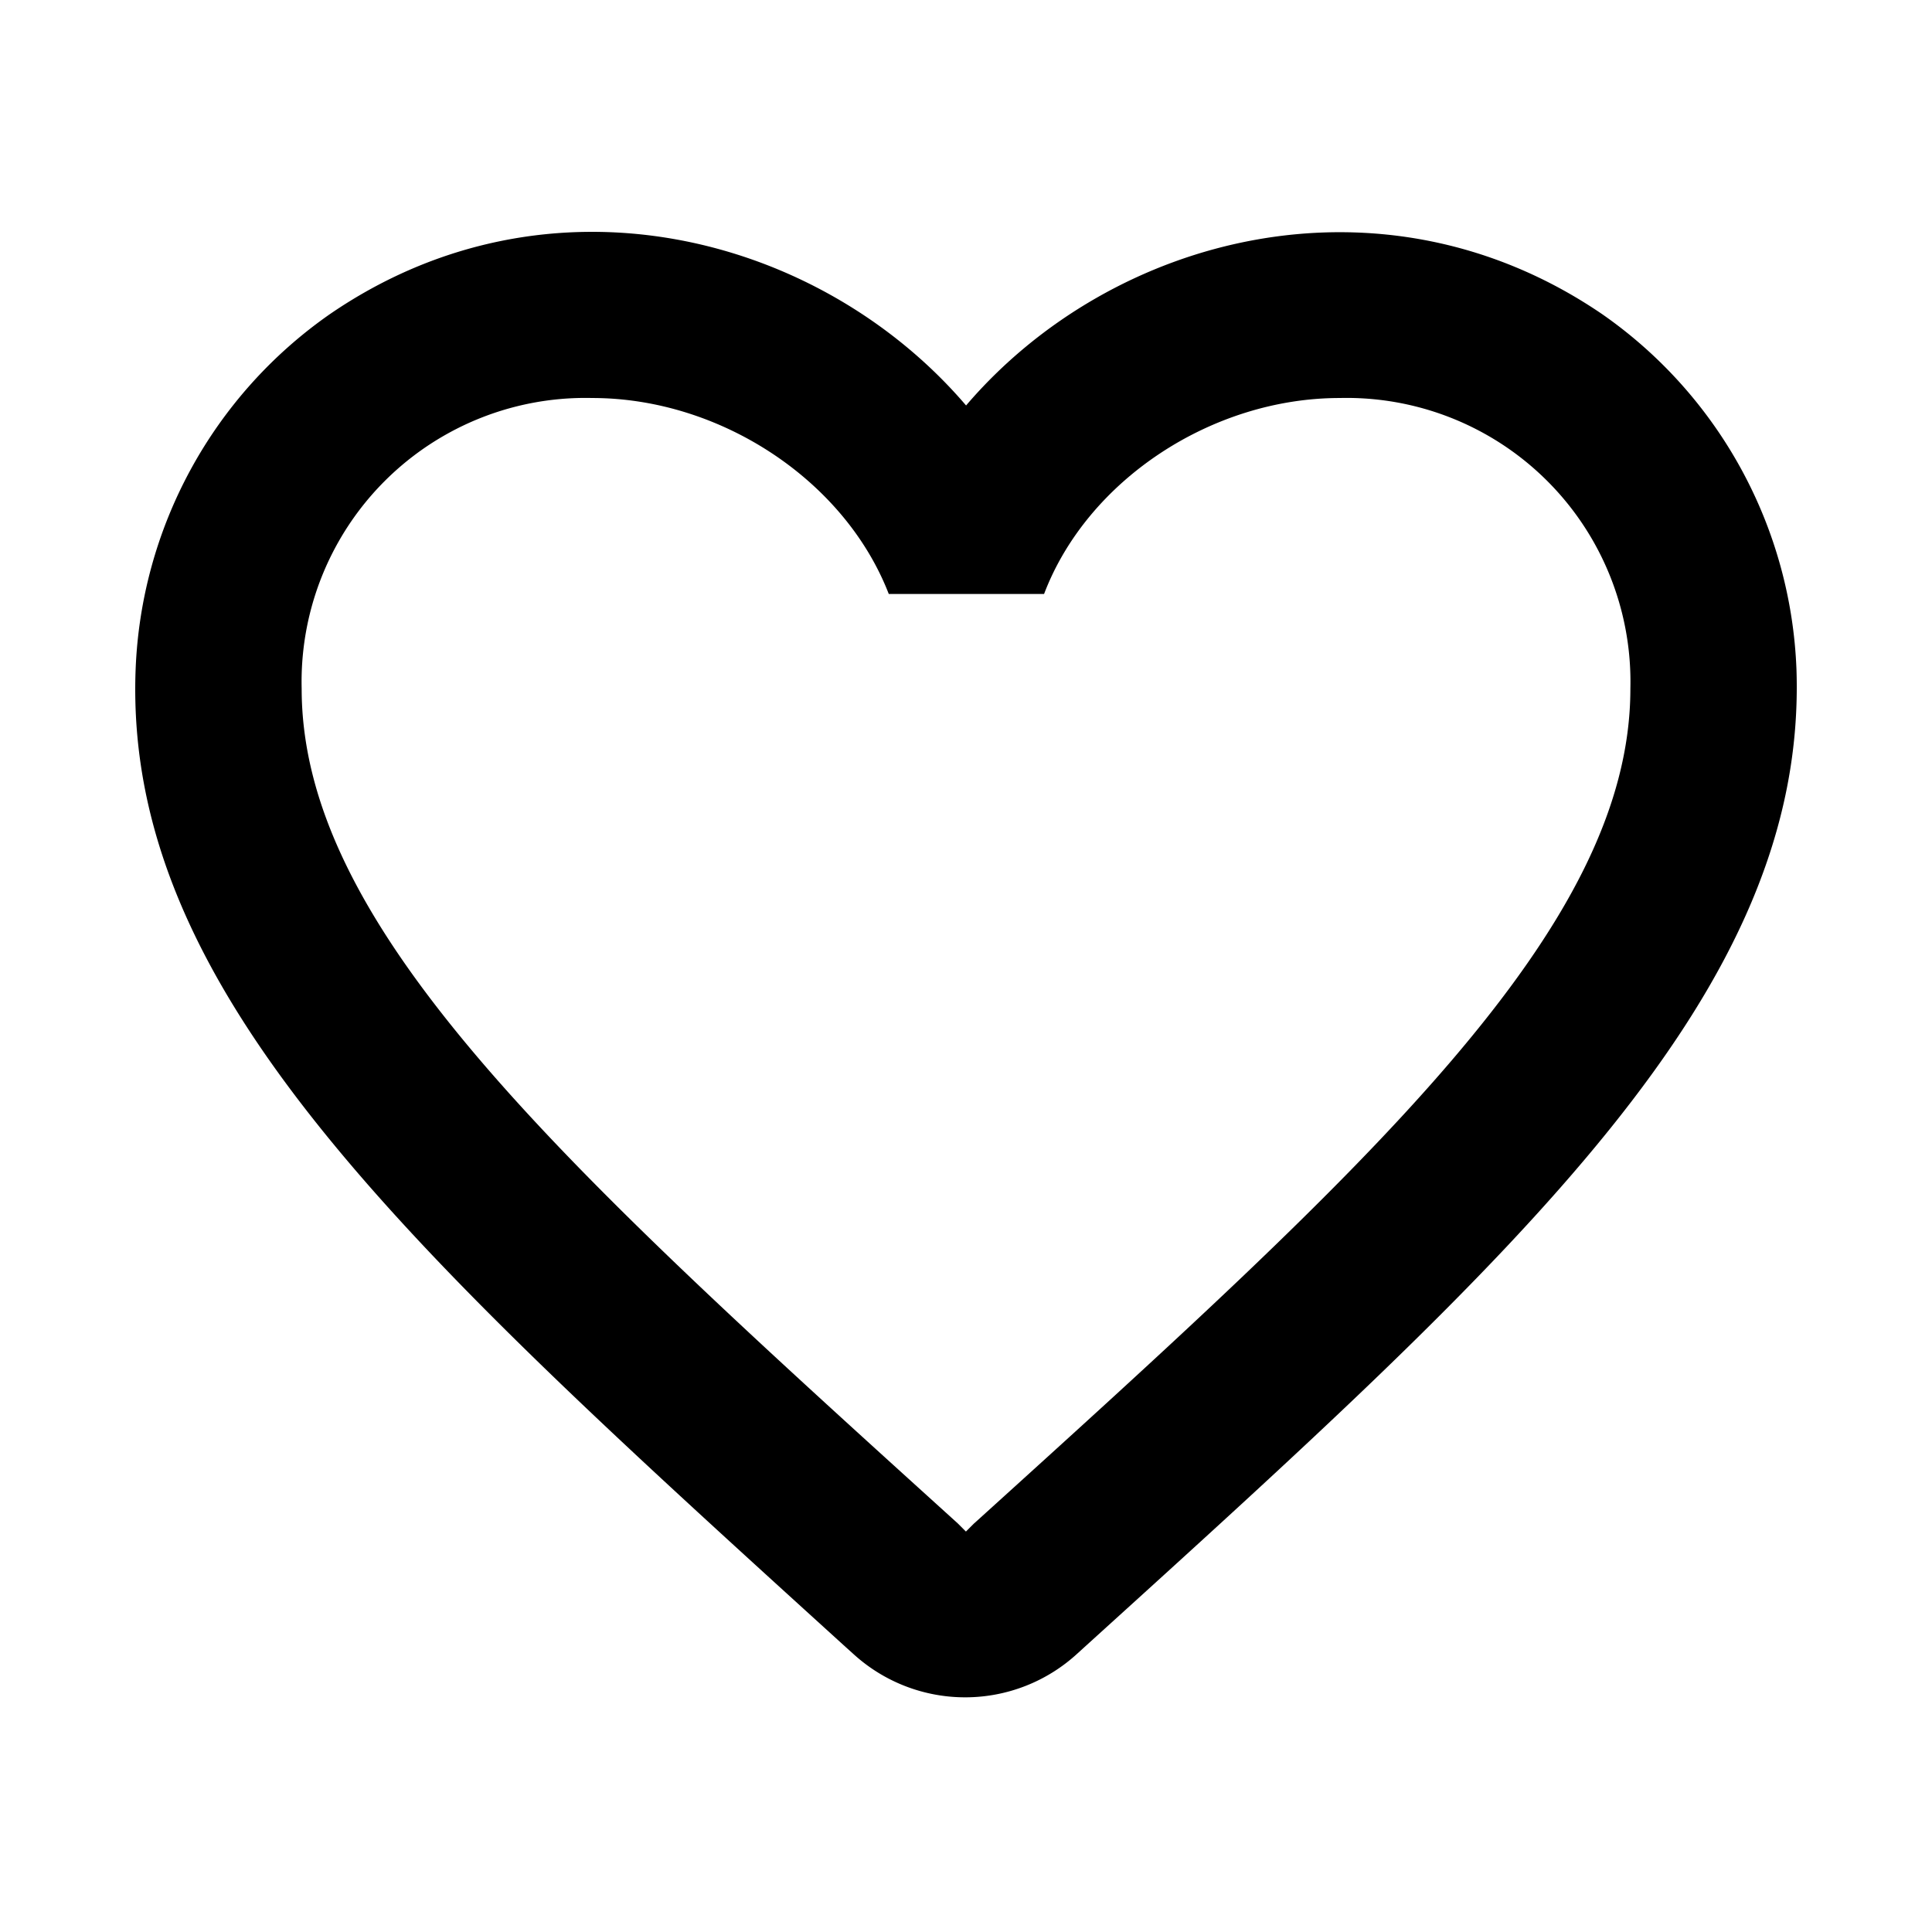<svg id="icon_favorite" xmlns="http://www.w3.org/2000/svg" width="100" height="100" viewBox="0 0 100 100">
  <path id="favorite" d="M77.922,7.258C66.575-.48,52.562,3.131,45,11.986,37.432,3.131,23.419-.522,12.072,7.258A23.519,23.519,0,0,0,2.014,25.7C1.412,42.375,16.2,55.743,38.764,76.246l.43.387a8.579,8.579,0,0,0,11.563-.043l.473-.43C73.8,55.7,88.539,42.332,87.981,25.654A23.5,23.5,0,0,0,77.922,7.258Zm-32.5,62.584-.43.43-.43-.43C24.107,51.316,10.61,39.065,10.61,26.643A14.69,14.69,0,0,1,25.654,11.6c6.619,0,13.067,4.255,15.345,10.144h8.038C51.273,15.854,57.72,11.6,64.34,11.6A14.69,14.69,0,0,1,79.384,26.643C79.384,39.065,65.887,51.316,45.427,69.841Z" transform="translate(5.004 9.001)"/>
  <rect id="shape" width="100" height="100" fill="none"/>
</svg>
